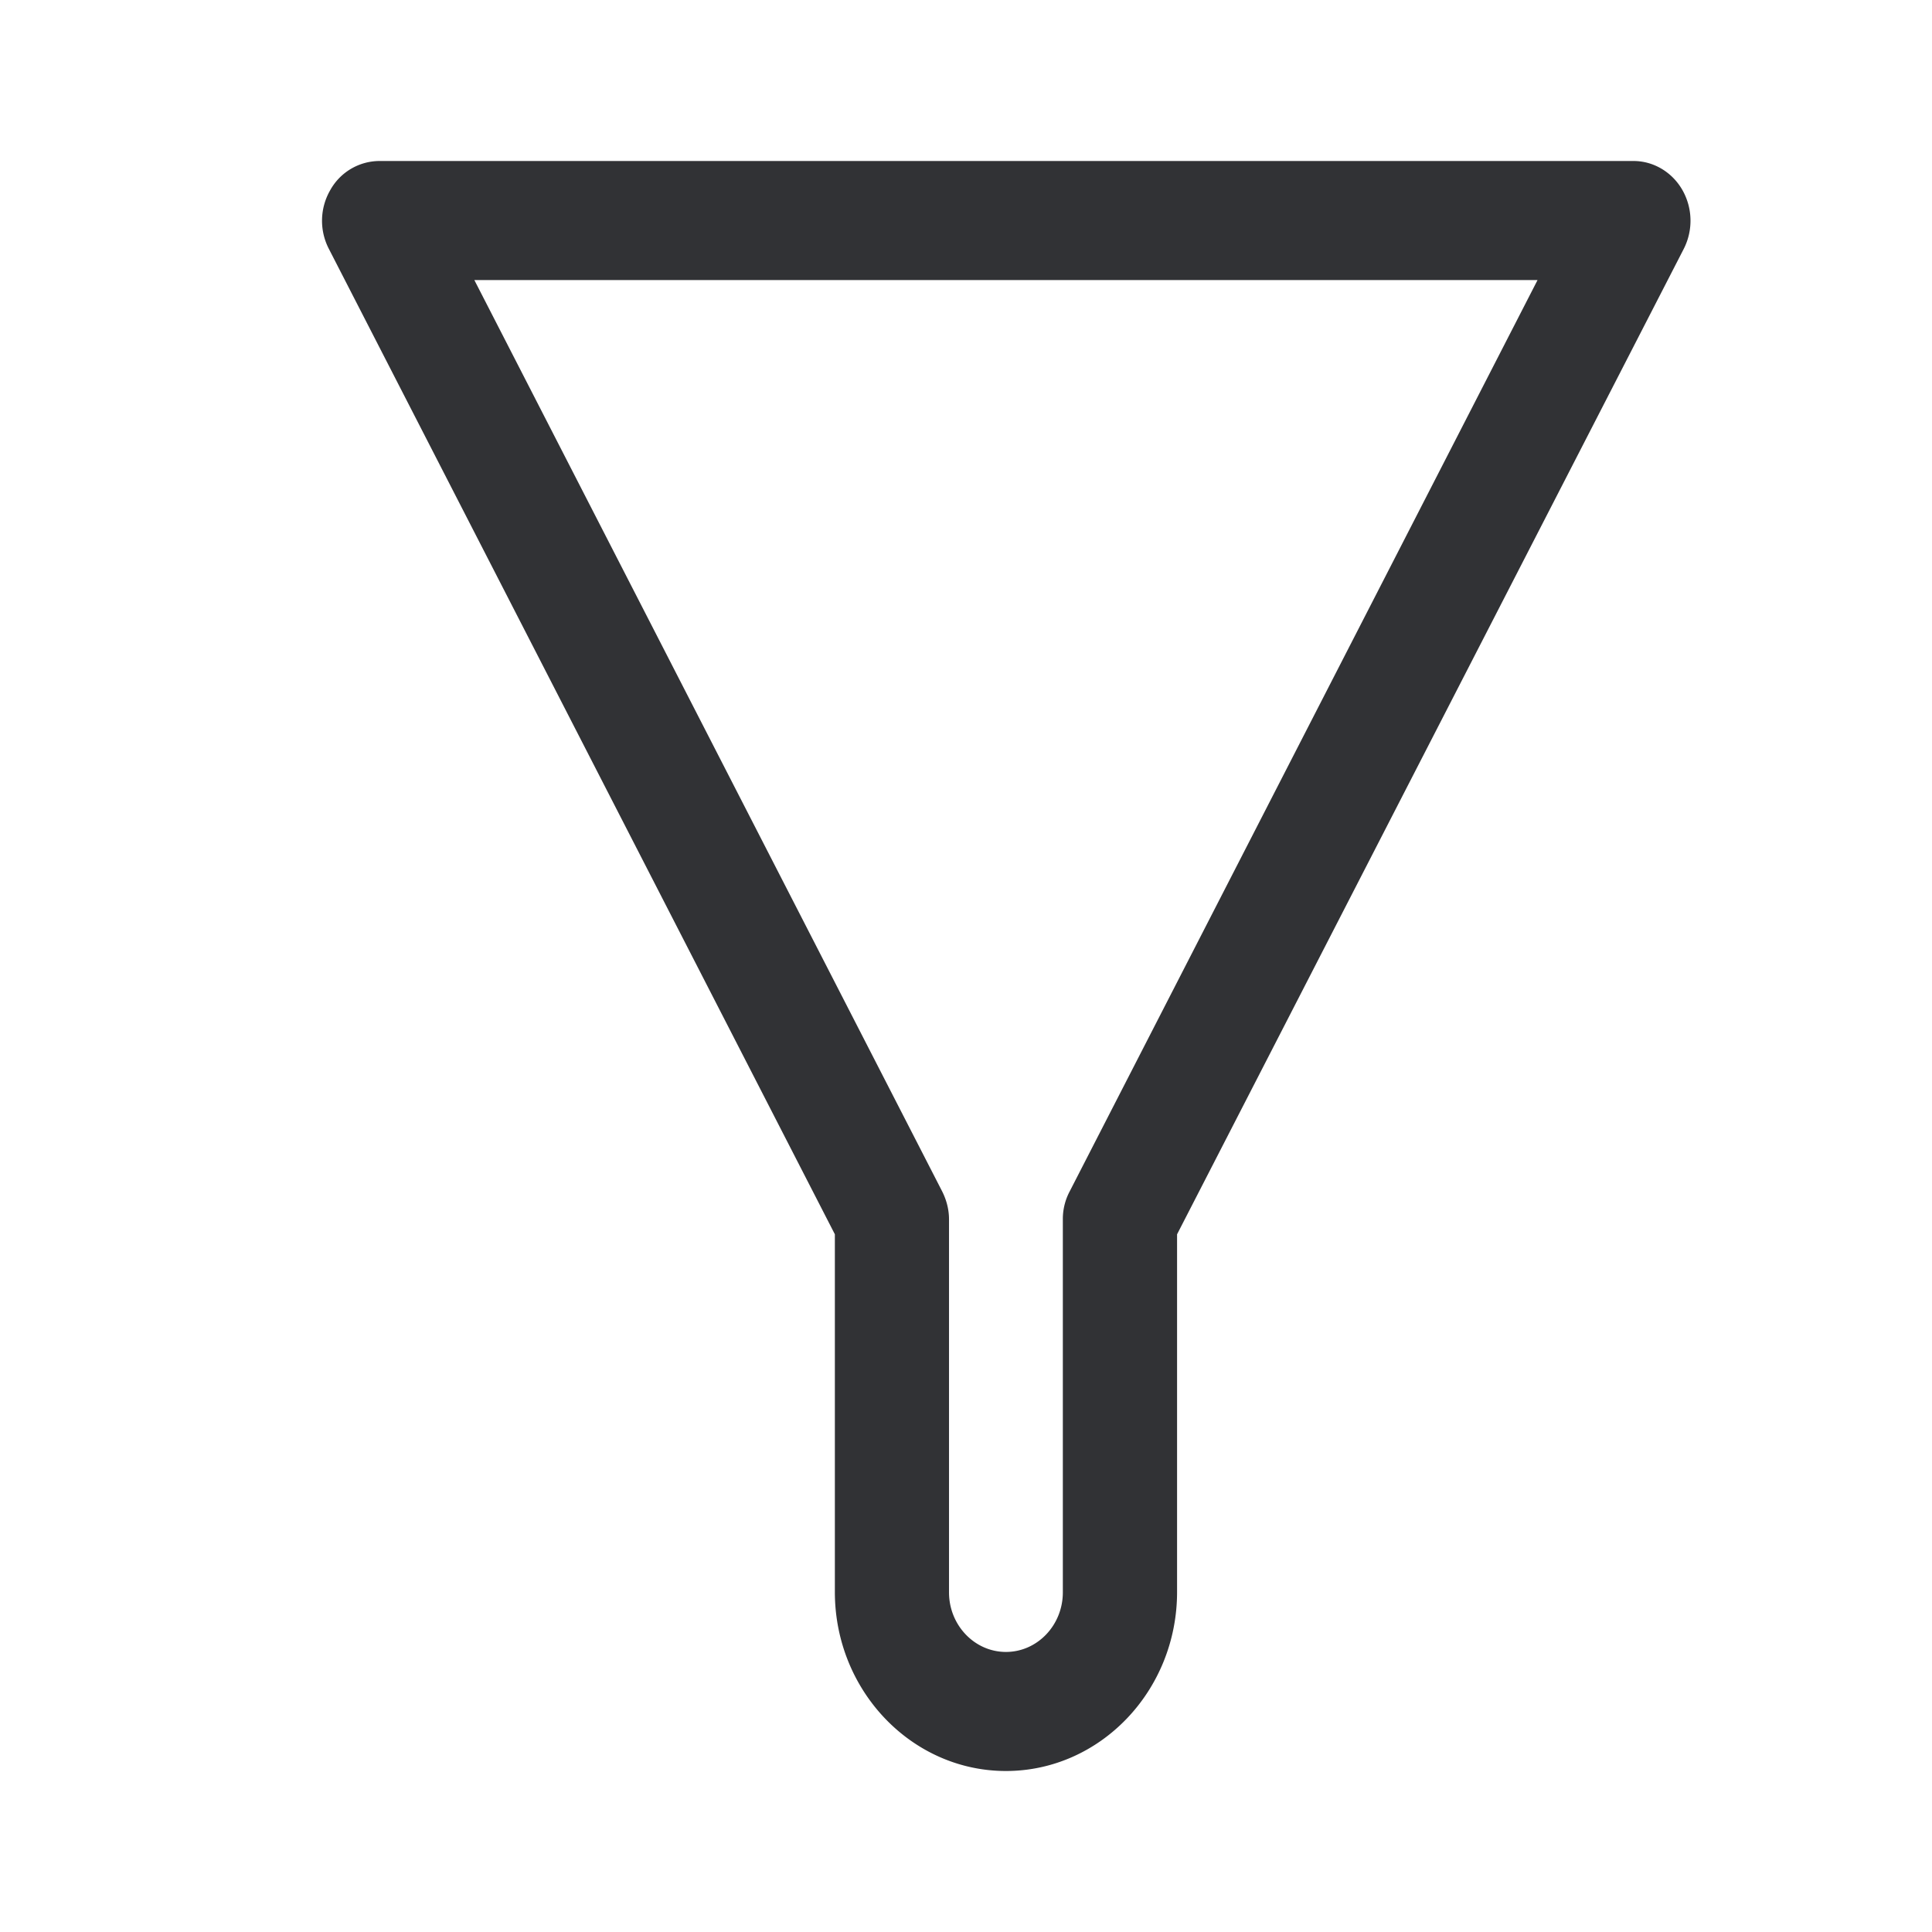 <svg width="24" height="24" xmlns="http://www.w3.org/2000/svg"><path d="M12.496 22c-1.169 0-2.125-.996-2.125-2.224v-4.443L4.085 3.091a.76.76 0 0 1 .018-.73A.702.702 0 0 1 4.71 2h15.582c.249 0 .48.138.607.36a.772.772 0 0 1 .018.73l-6.295 12.243v4.443c0 1.228-.956 2.224-2.126 2.224ZM5.893 3.48l5.81 11.318c.055.109.086.227.086.35v4.633c0 .408.318.74.707.74.39 0 .707-.332.707-.74v-4.633a.73.73 0 0 1 .086-.35L19.1 3.479H5.894Z" fill="#313235" fill-rule="nonzero"/></svg>